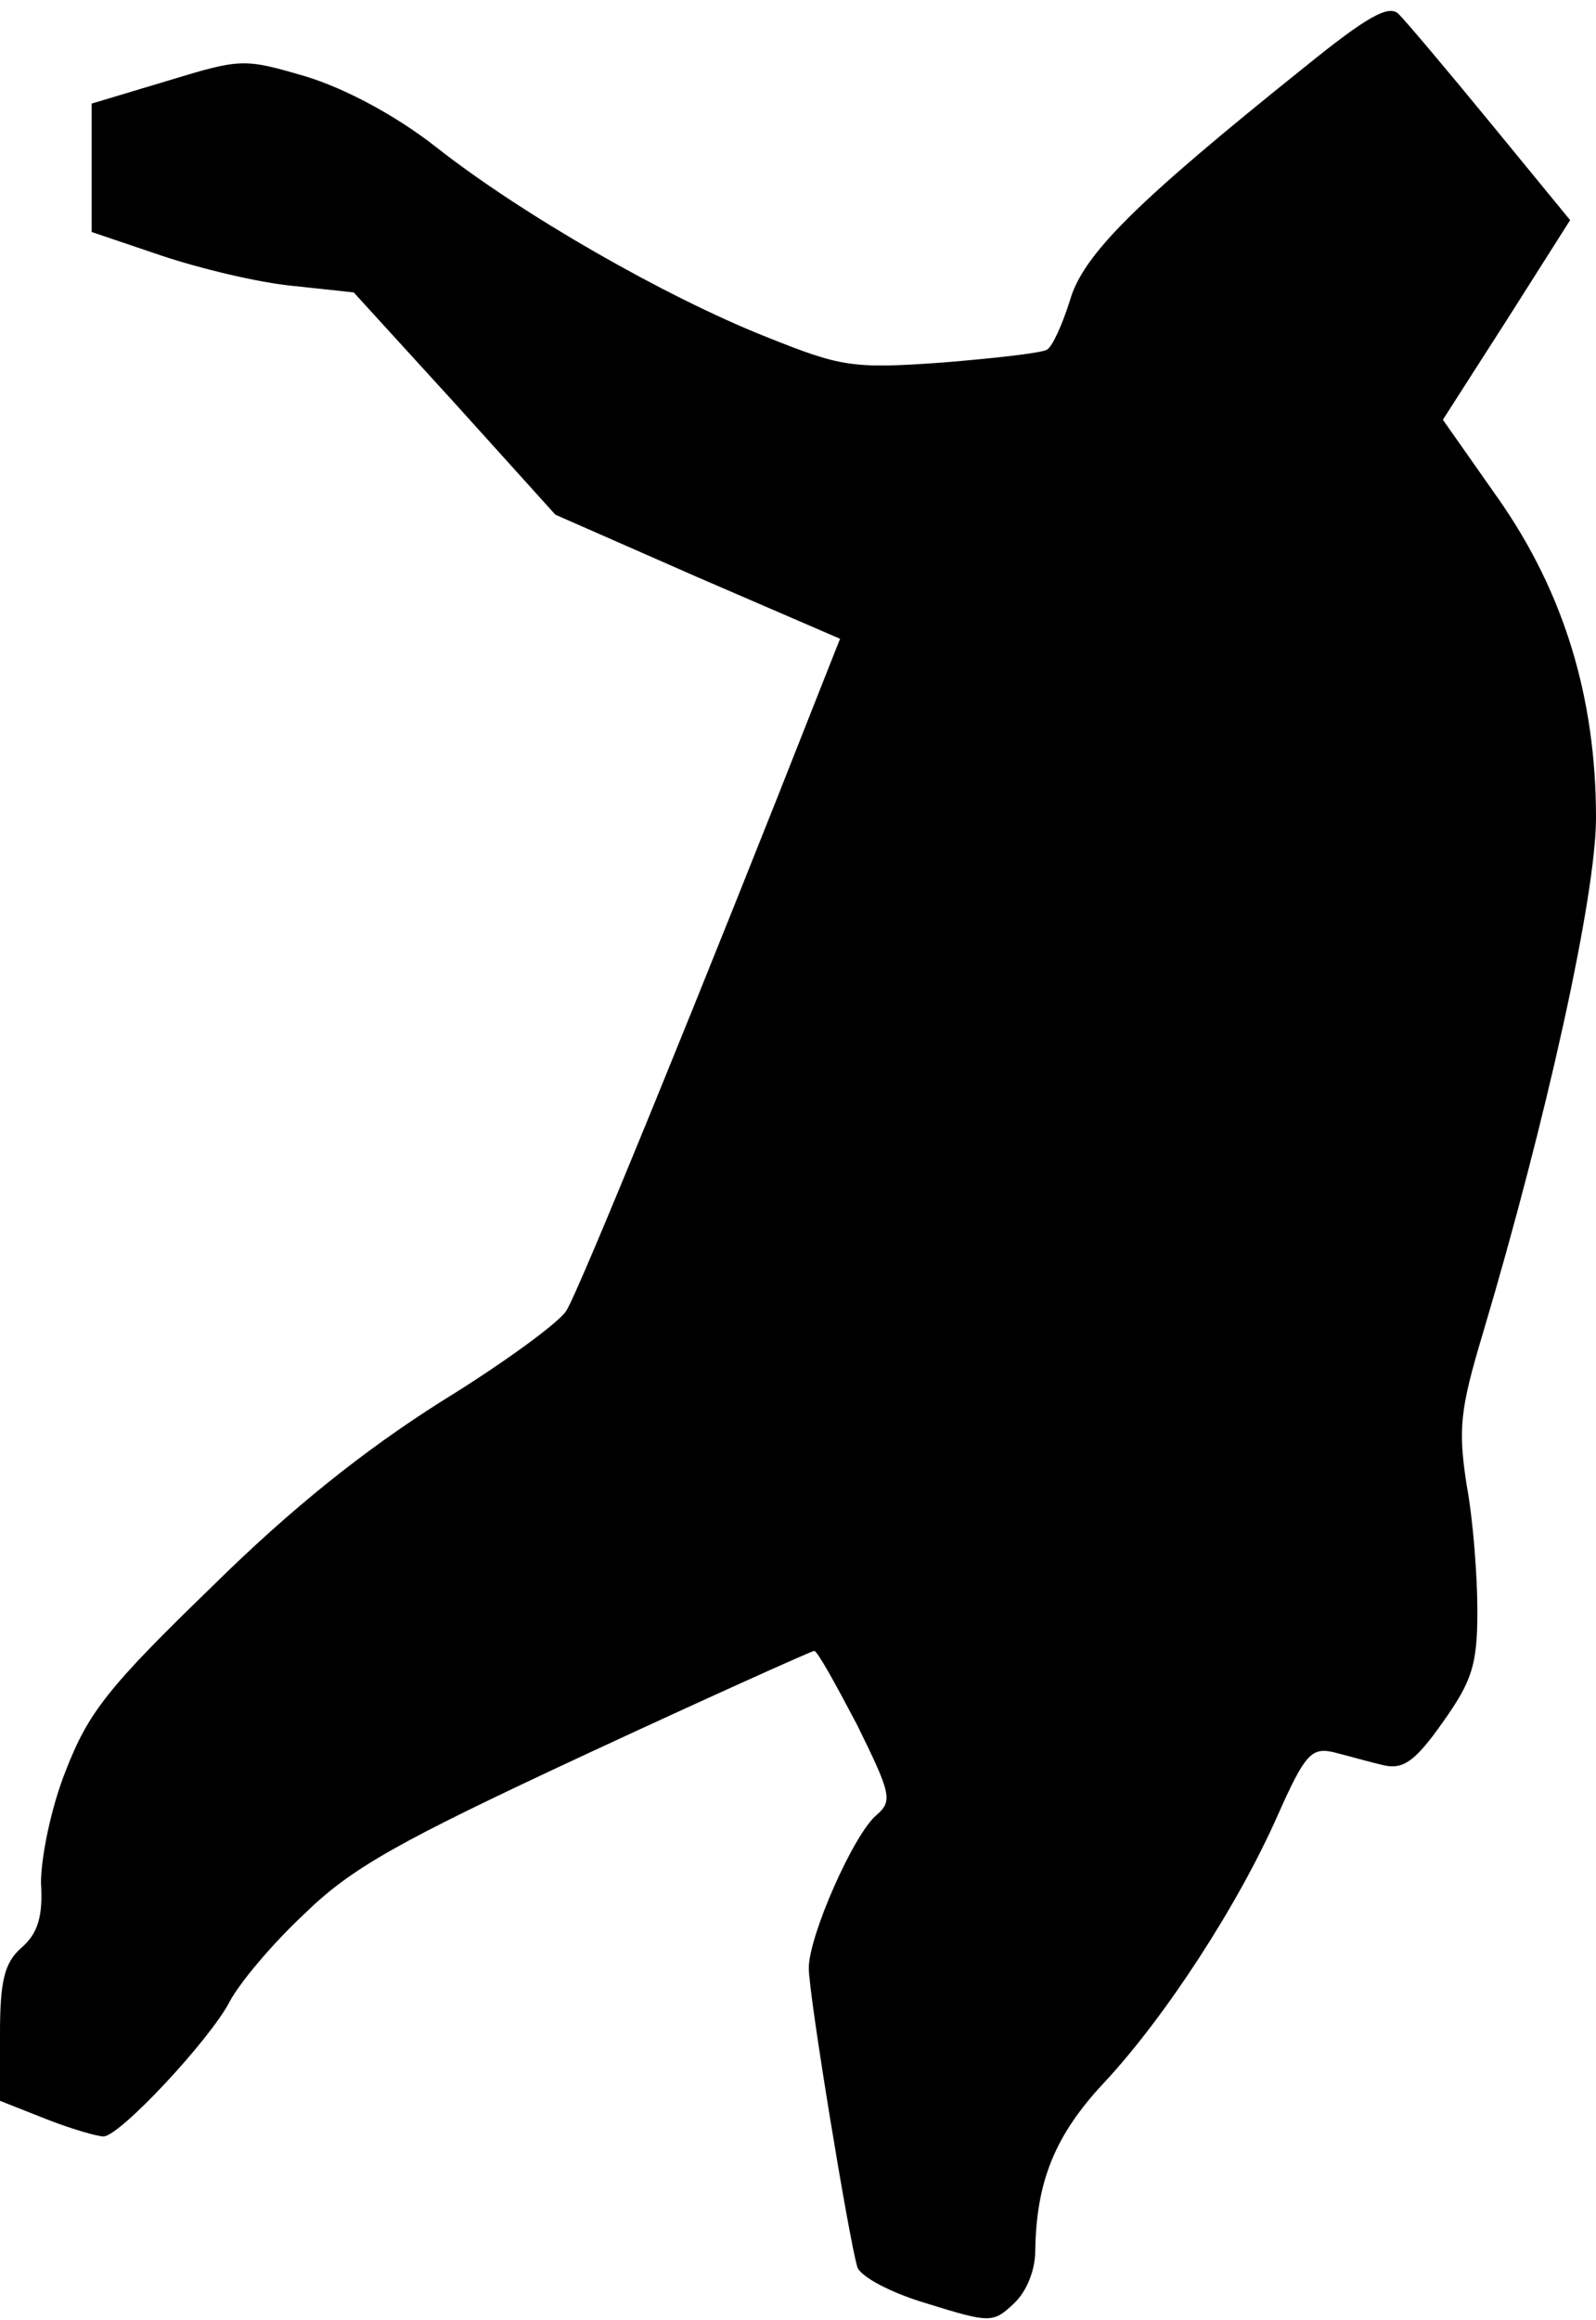 <?xml version="1.0" standalone="no"?>
<!DOCTYPE svg PUBLIC "-//W3C//DTD SVG 20010904//EN"
 "http://www.w3.org/TR/2001/REC-SVG-20010904/DTD/svg10.dtd">
<svg version="1.0" xmlns="http://www.w3.org/2000/svg"
 width="148pt" height="215pt" viewBox="0 0 148 215"
 preserveAspectRatio="xMidYMid meet">
<g transform="translate(0,215) scale(0.1,-0.1)"
fill="#000000" stroke="none">
<path fill="#000000" stroke="none" d="M1210 2088 c-156 -125 -206 -174 -218
-217 -7 -22 -16 -42 -21 -45 -4 -3 -48 -8 -97 -12 -84 -6 -94 -4 -164 24 -93
37 -226 113 -306 176 -37 29 -84 54 -120 65 -58 17 -60 17 -129 -4 l-70 -21 0
-59 0 -60 65 -22 c36 -12 90 -25 122 -28 l56 -6 94 -103 93 -103 132 -58 132
-57 -19 -48 c-103 -262 -224 -559 -235 -575 -7 -11 -59 -49 -116 -84 -71 -45
-138 -98 -213 -172 -96 -93 -114 -116 -135 -170 -14 -35 -23 -81 -23 -104 2
-31 -3 -47 -18 -60 -16 -14 -20 -31 -20 -80 l0 -62 43 -17 c23 -9 47 -16 53
-16 15 0 99 90 117 125 9 17 39 53 69 81 44 43 87 67 261 148 114 53 210 96
212 96 3 0 20 -31 40 -69 31 -63 33 -70 18 -83 -21 -17 -63 -112 -63 -142 0
-25 37 -250 45 -277 3 -9 31 -24 65 -34 58 -18 61 -18 80 0 12 11 20 31 20 49
1 64 18 107 64 156 56 60 124 164 161 248 25 56 31 63 52 58 12 -3 33 -9 46
-12 18 -4 29 3 55 40 27 38 32 53 32 103 0 32 -4 85 -10 117 -8 52 -6 70 15
140 59 198 105 406 105 478 0 112 -30 209 -90 295 l-52 74 59 92 59 93 -73 89
c-41 50 -79 95 -86 102 -9 9 -29 -2 -87 -49z"/>
</g>
</svg>
